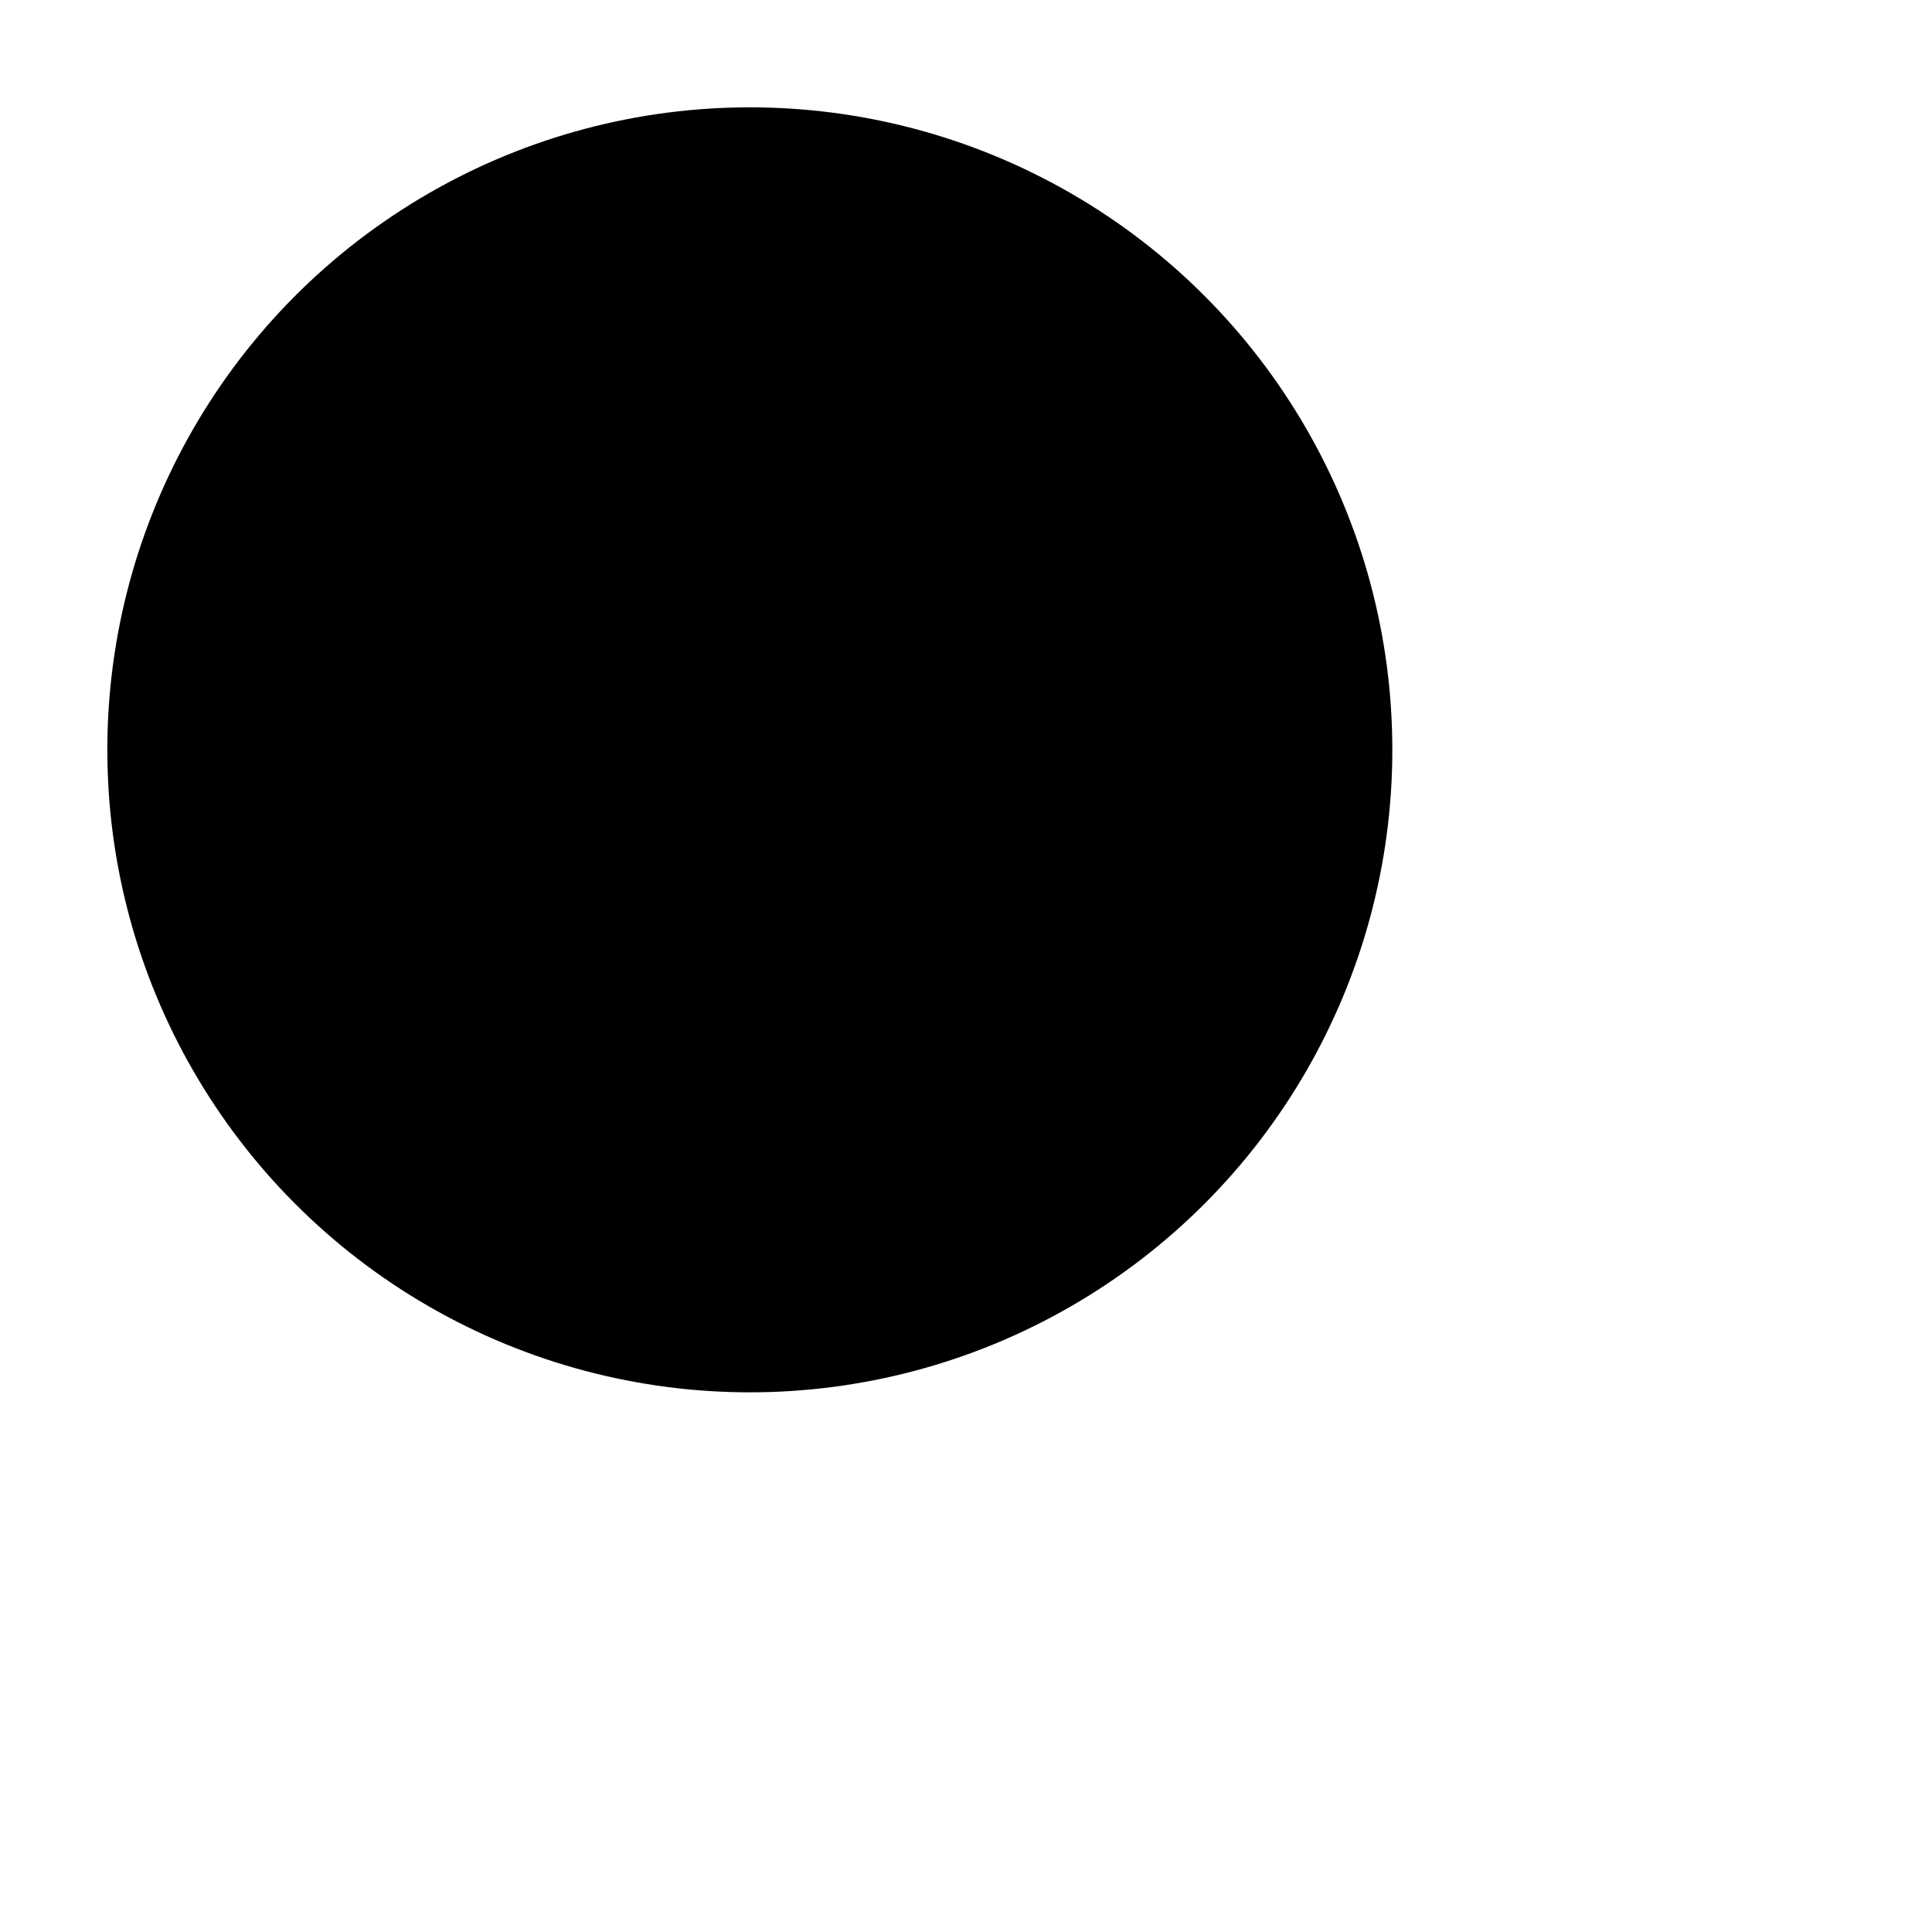 <svg class="search-icon" viewBox="0 0 9 9">
  <circle cx="3.493" cy="3.493" r="2.993" stroke-linecap="round" stroke-miterlimit="10" />
  <line x1="5.609" y1="5.609" x2="8.5" y2="8.5" stroke-linecap="round" stroke-miterlimit="10" />
  <symbol id="search-icon" viewBox="0 0 9 9">
    <circle cx="3.493" cy="3.493" r="2.993" stroke-linecap="round" stroke-miterlimit="10" />
    <line x1="5.609" y1="5.609" x2="8.5" y2="8.5" stroke-linecap="round" stroke-miterlimit="10" />
  </symbol>
</svg>